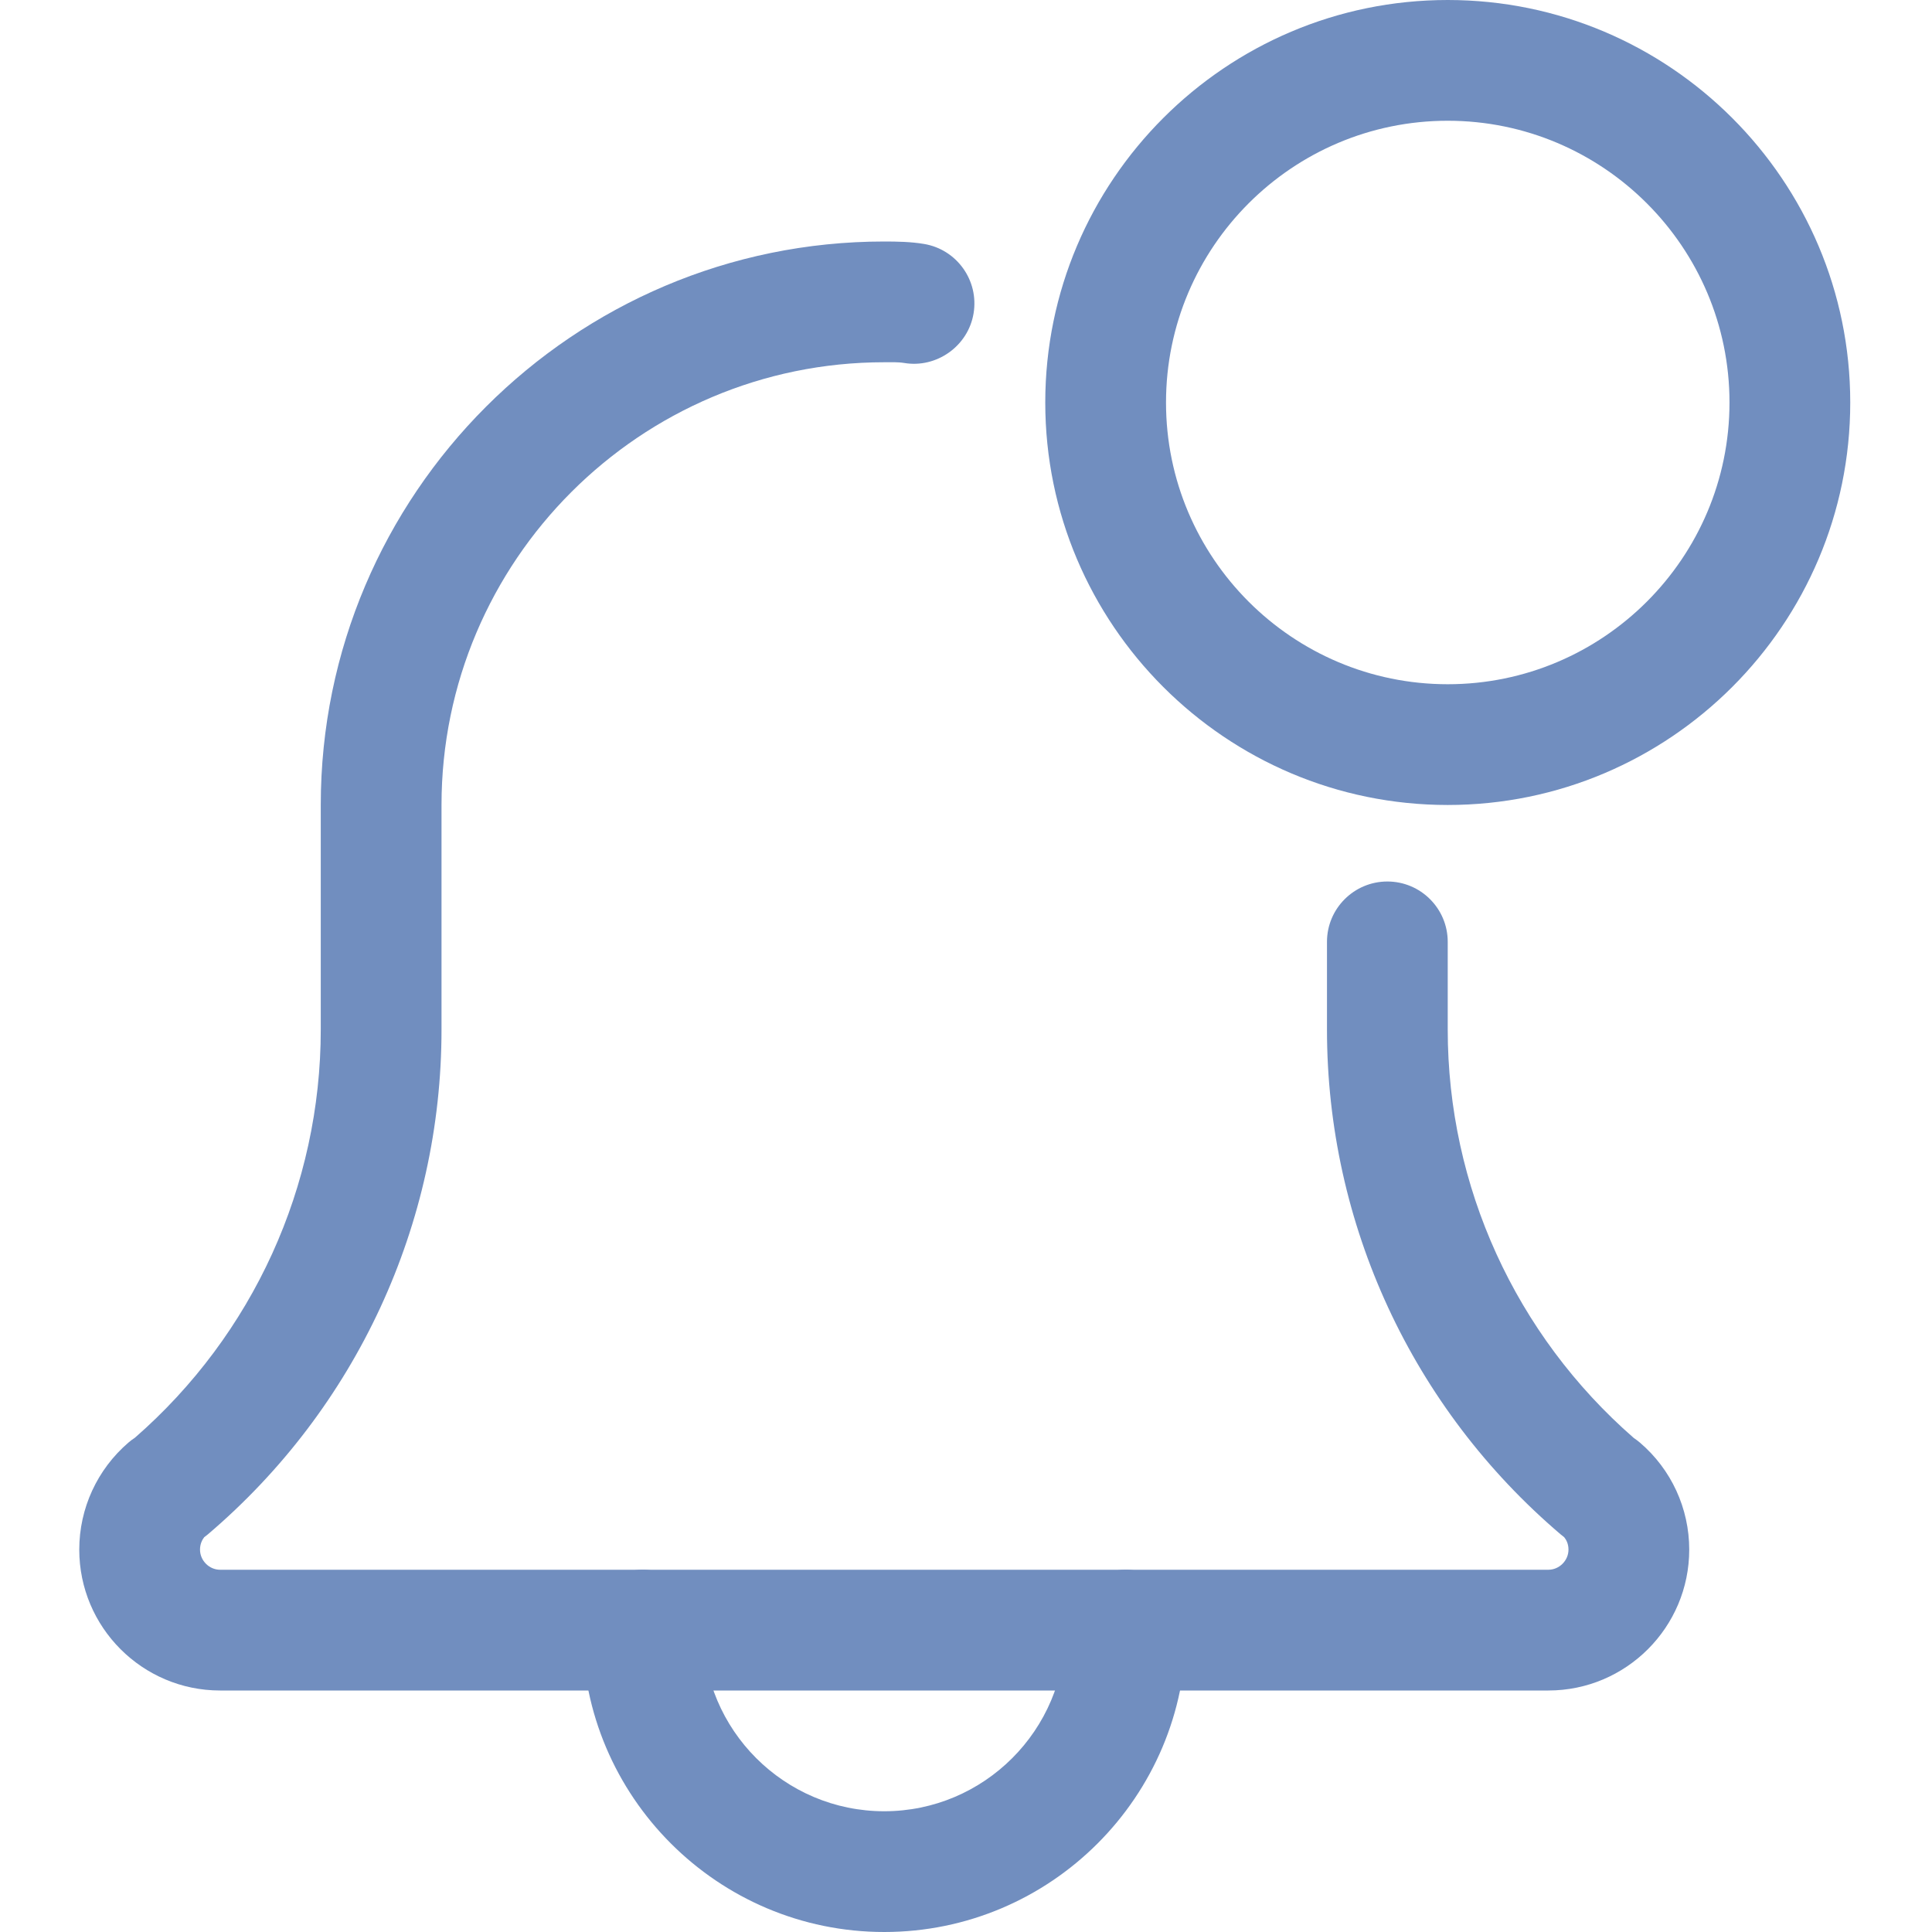 <svg width="38" height="38" viewBox="0 0 38 38" fill="none" xmlns="http://www.w3.org/2000/svg">
<g clip-path="url(#clip0_130_1835)">
<path d="M17.392 38C14.119 38 11.454 35.337 11.454 32.062C11.454 31.407 11.986 30.875 12.642 30.875C13.297 30.875 13.829 31.407 13.829 32.062C13.829 34.028 15.428 35.625 17.392 35.625C19.355 35.625 20.954 34.028 20.954 32.062C20.954 31.407 21.486 30.875 22.142 30.875C22.797 30.875 23.329 31.407 23.329 32.062C23.329 35.337 20.665 38 17.392 38Z" fill="#718EBF"/>
<path d="M30.454 33.25H4.329C2.801 33.25 1.559 32.007 1.559 30.479C1.559 29.668 1.912 28.901 2.527 28.373C2.567 28.338 2.61 28.307 2.654 28.278C4.978 26.25 6.309 23.332 6.309 20.251V15.833C6.309 9.722 11.282 4.75 17.392 4.75C17.645 4.75 17.919 4.755 18.173 4.798C18.82 4.905 19.257 5.518 19.149 6.164C19.042 6.81 18.418 7.247 17.783 7.139C17.656 7.119 17.517 7.125 17.392 7.125C12.591 7.125 8.684 11.031 8.684 15.833V20.251C8.684 24.076 7.007 27.696 4.087 30.18C4.063 30.199 4.043 30.216 4.017 30.234C3.975 30.288 3.934 30.37 3.934 30.479C3.934 30.694 4.114 30.875 4.329 30.875H30.454C30.67 30.875 30.85 30.694 30.85 30.479C30.85 30.368 30.809 30.288 30.765 30.234C30.741 30.216 30.721 30.199 30.697 30.18C27.776 27.694 26.1 24.076 26.1 20.251V18.525C26.1 17.87 26.632 17.338 27.288 17.338C27.943 17.338 28.475 17.87 28.475 18.525V20.251C28.475 23.334 29.807 26.253 32.134 28.283C32.177 28.312 32.218 28.342 32.256 28.375C32.872 28.901 33.225 29.668 33.225 30.479C33.225 32.007 31.983 33.25 30.454 33.25Z" fill="#718EBF"/>
<path d="M28.475 15.833C24.11 15.833 20.559 12.282 20.559 7.917C20.559 3.551 24.11 0 28.475 0C32.841 0 36.392 3.551 36.392 7.917C36.392 12.282 32.841 15.833 28.475 15.833ZM28.475 2.375C25.419 2.375 22.934 4.861 22.934 7.917C22.934 10.973 25.419 13.458 28.475 13.458C31.531 13.458 34.017 10.973 34.017 7.917C34.017 4.861 31.531 2.375 28.475 2.375Z" fill="#718EBF"/>
</g>
<defs>
<clipPath id="clip0_130_1835">
<rect width="38" height="38" fill="white"/>
</clipPath>
</defs>
</svg>
